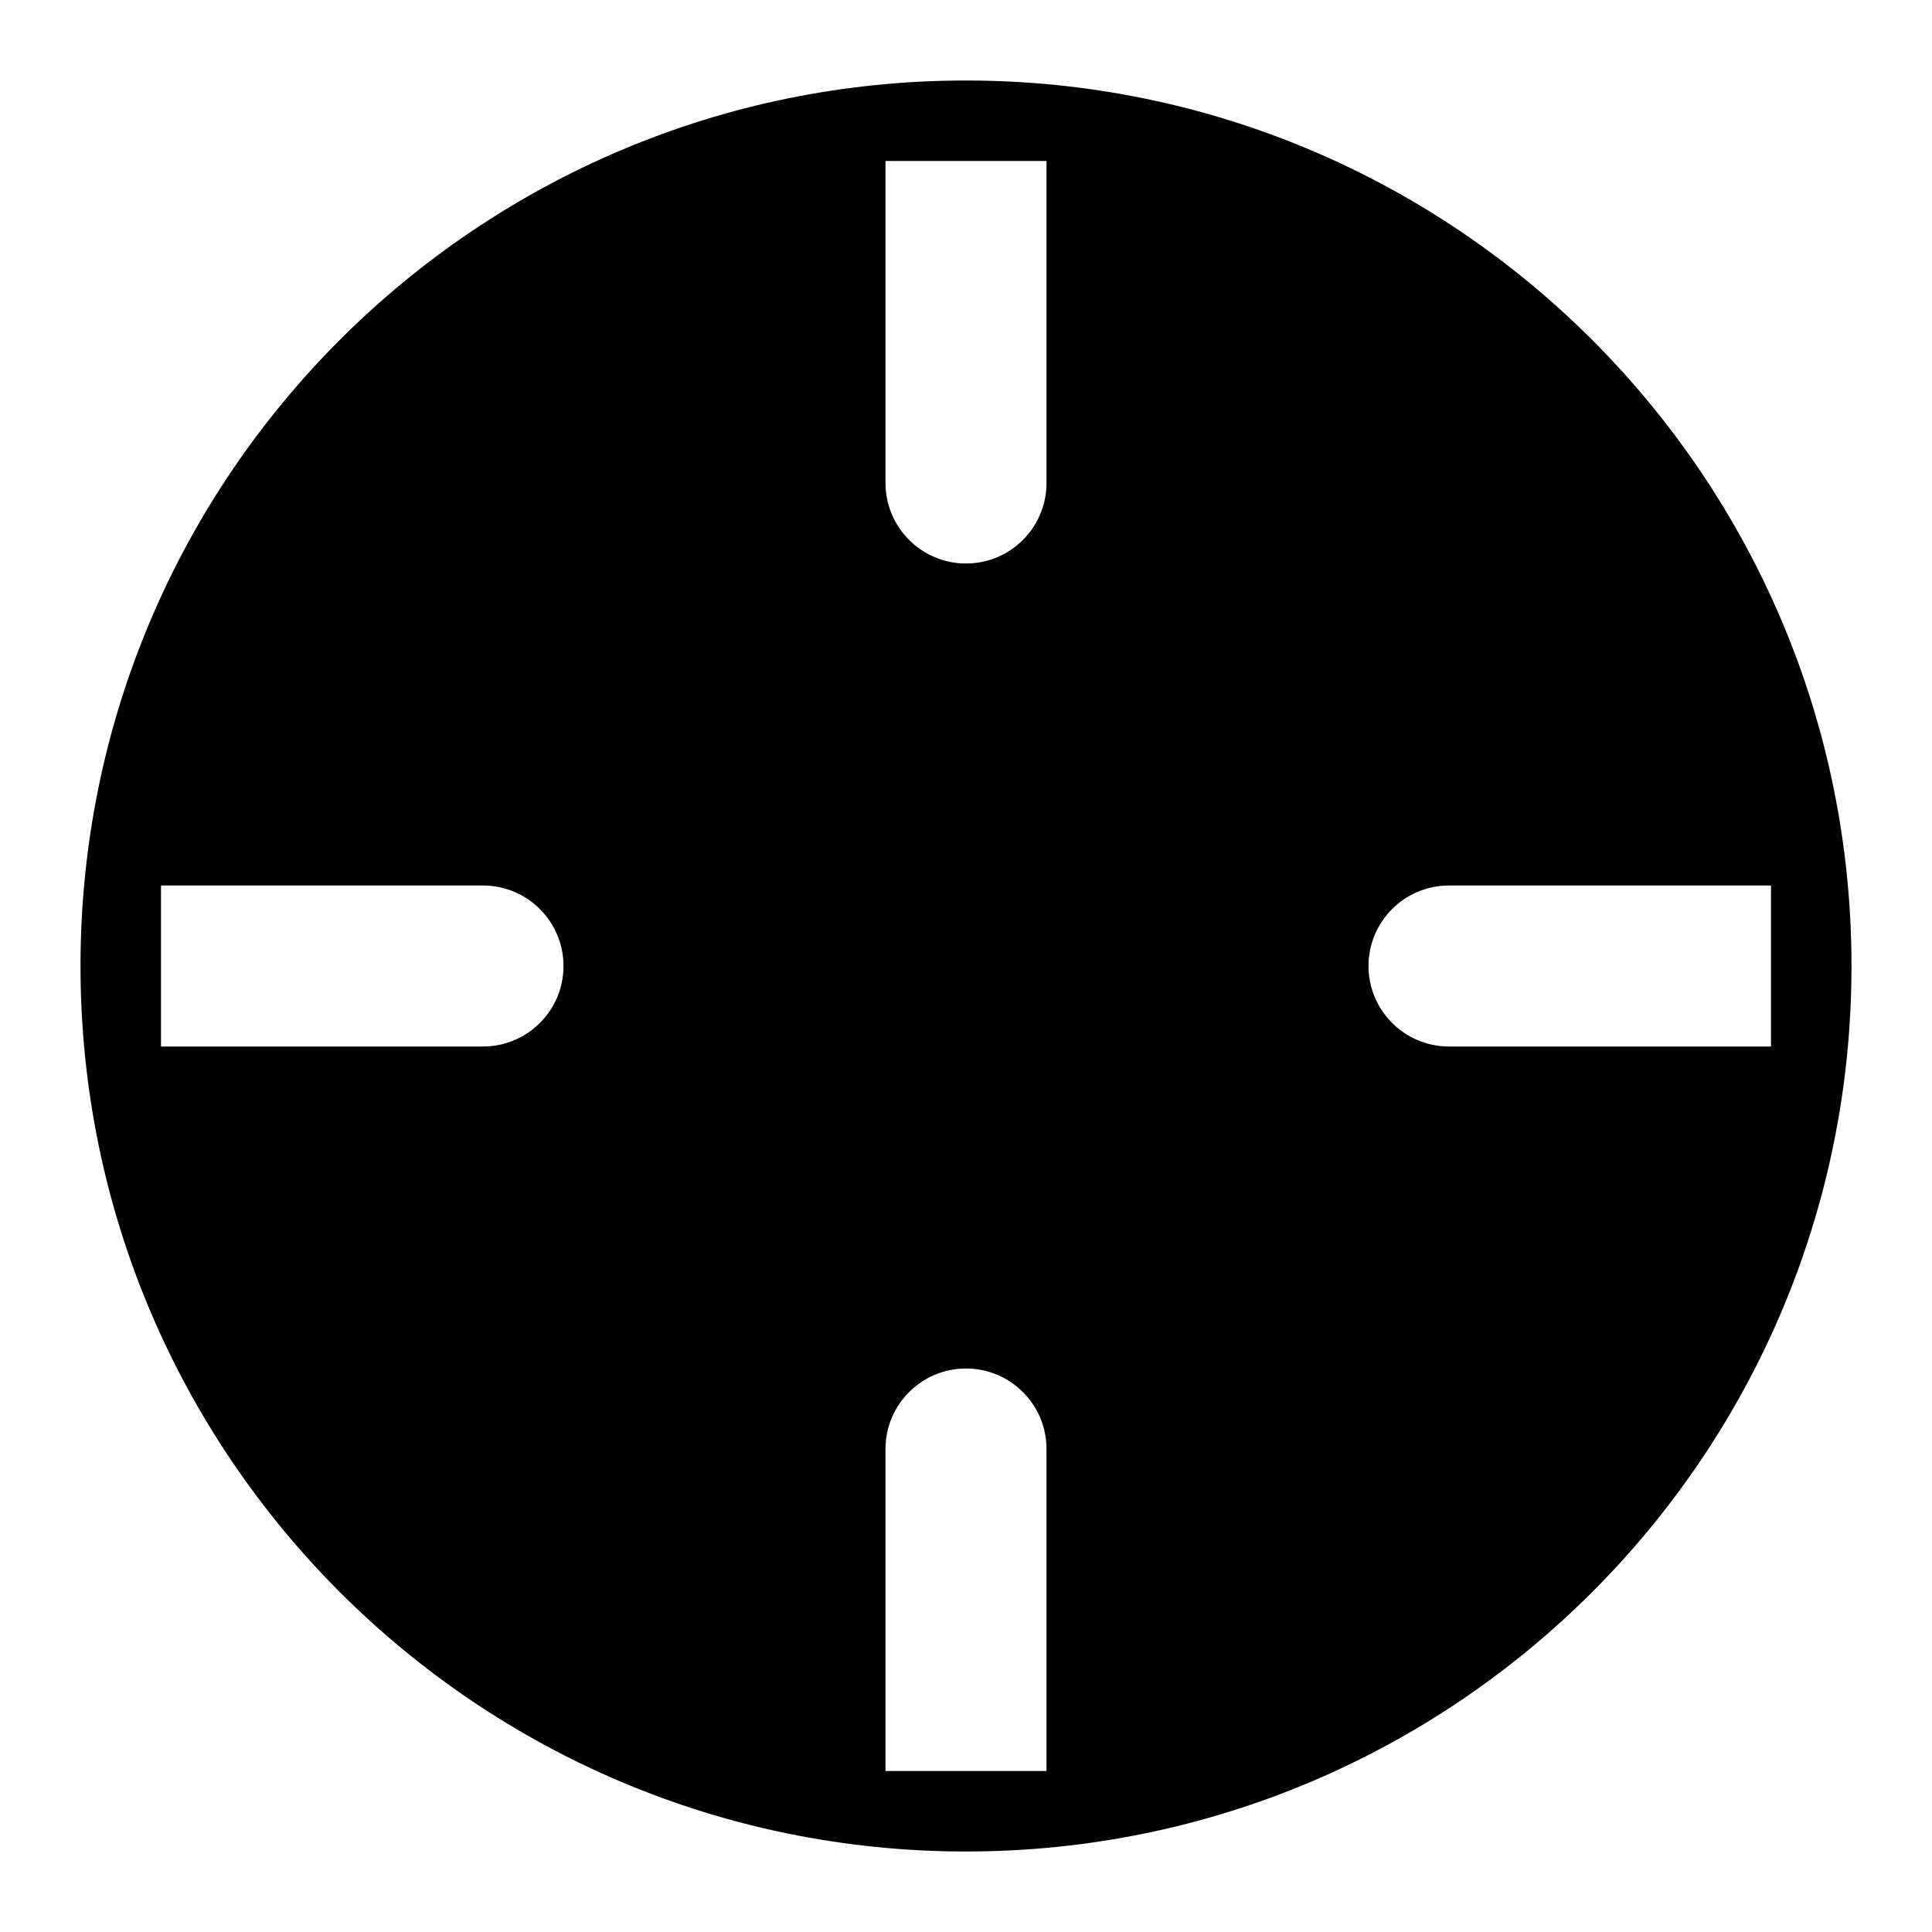 <svg width="24" height="24" viewBox="0 0 24 24" fill="none" xmlns="http://www.w3.org/2000/svg">
<path fill-rule="evenodd" clip-rule="evenodd" d="M1 12C1 5.925 5.925 1 12 1C18.075 1 23 5.925 23 12C23 18.075 18.075 23 12 23C5.925 23 1 18.075 1 12ZM13 2V6C13 6.552 12.552 7 12 7C11.448 7 11 6.552 11 6V2H13ZM2 11H6C6.552 11 7 11.448 7 12C7 12.552 6.552 13 6 13H2V11ZM18 11C17.448 11 17 11.448 17 12C17 12.552 17.448 13 18 13H22V11H18ZM13 18C13 17.448 12.552 17 12 17C11.448 17 11 17.448 11 18V22H13V18Z" fill="black"/>
</svg>
